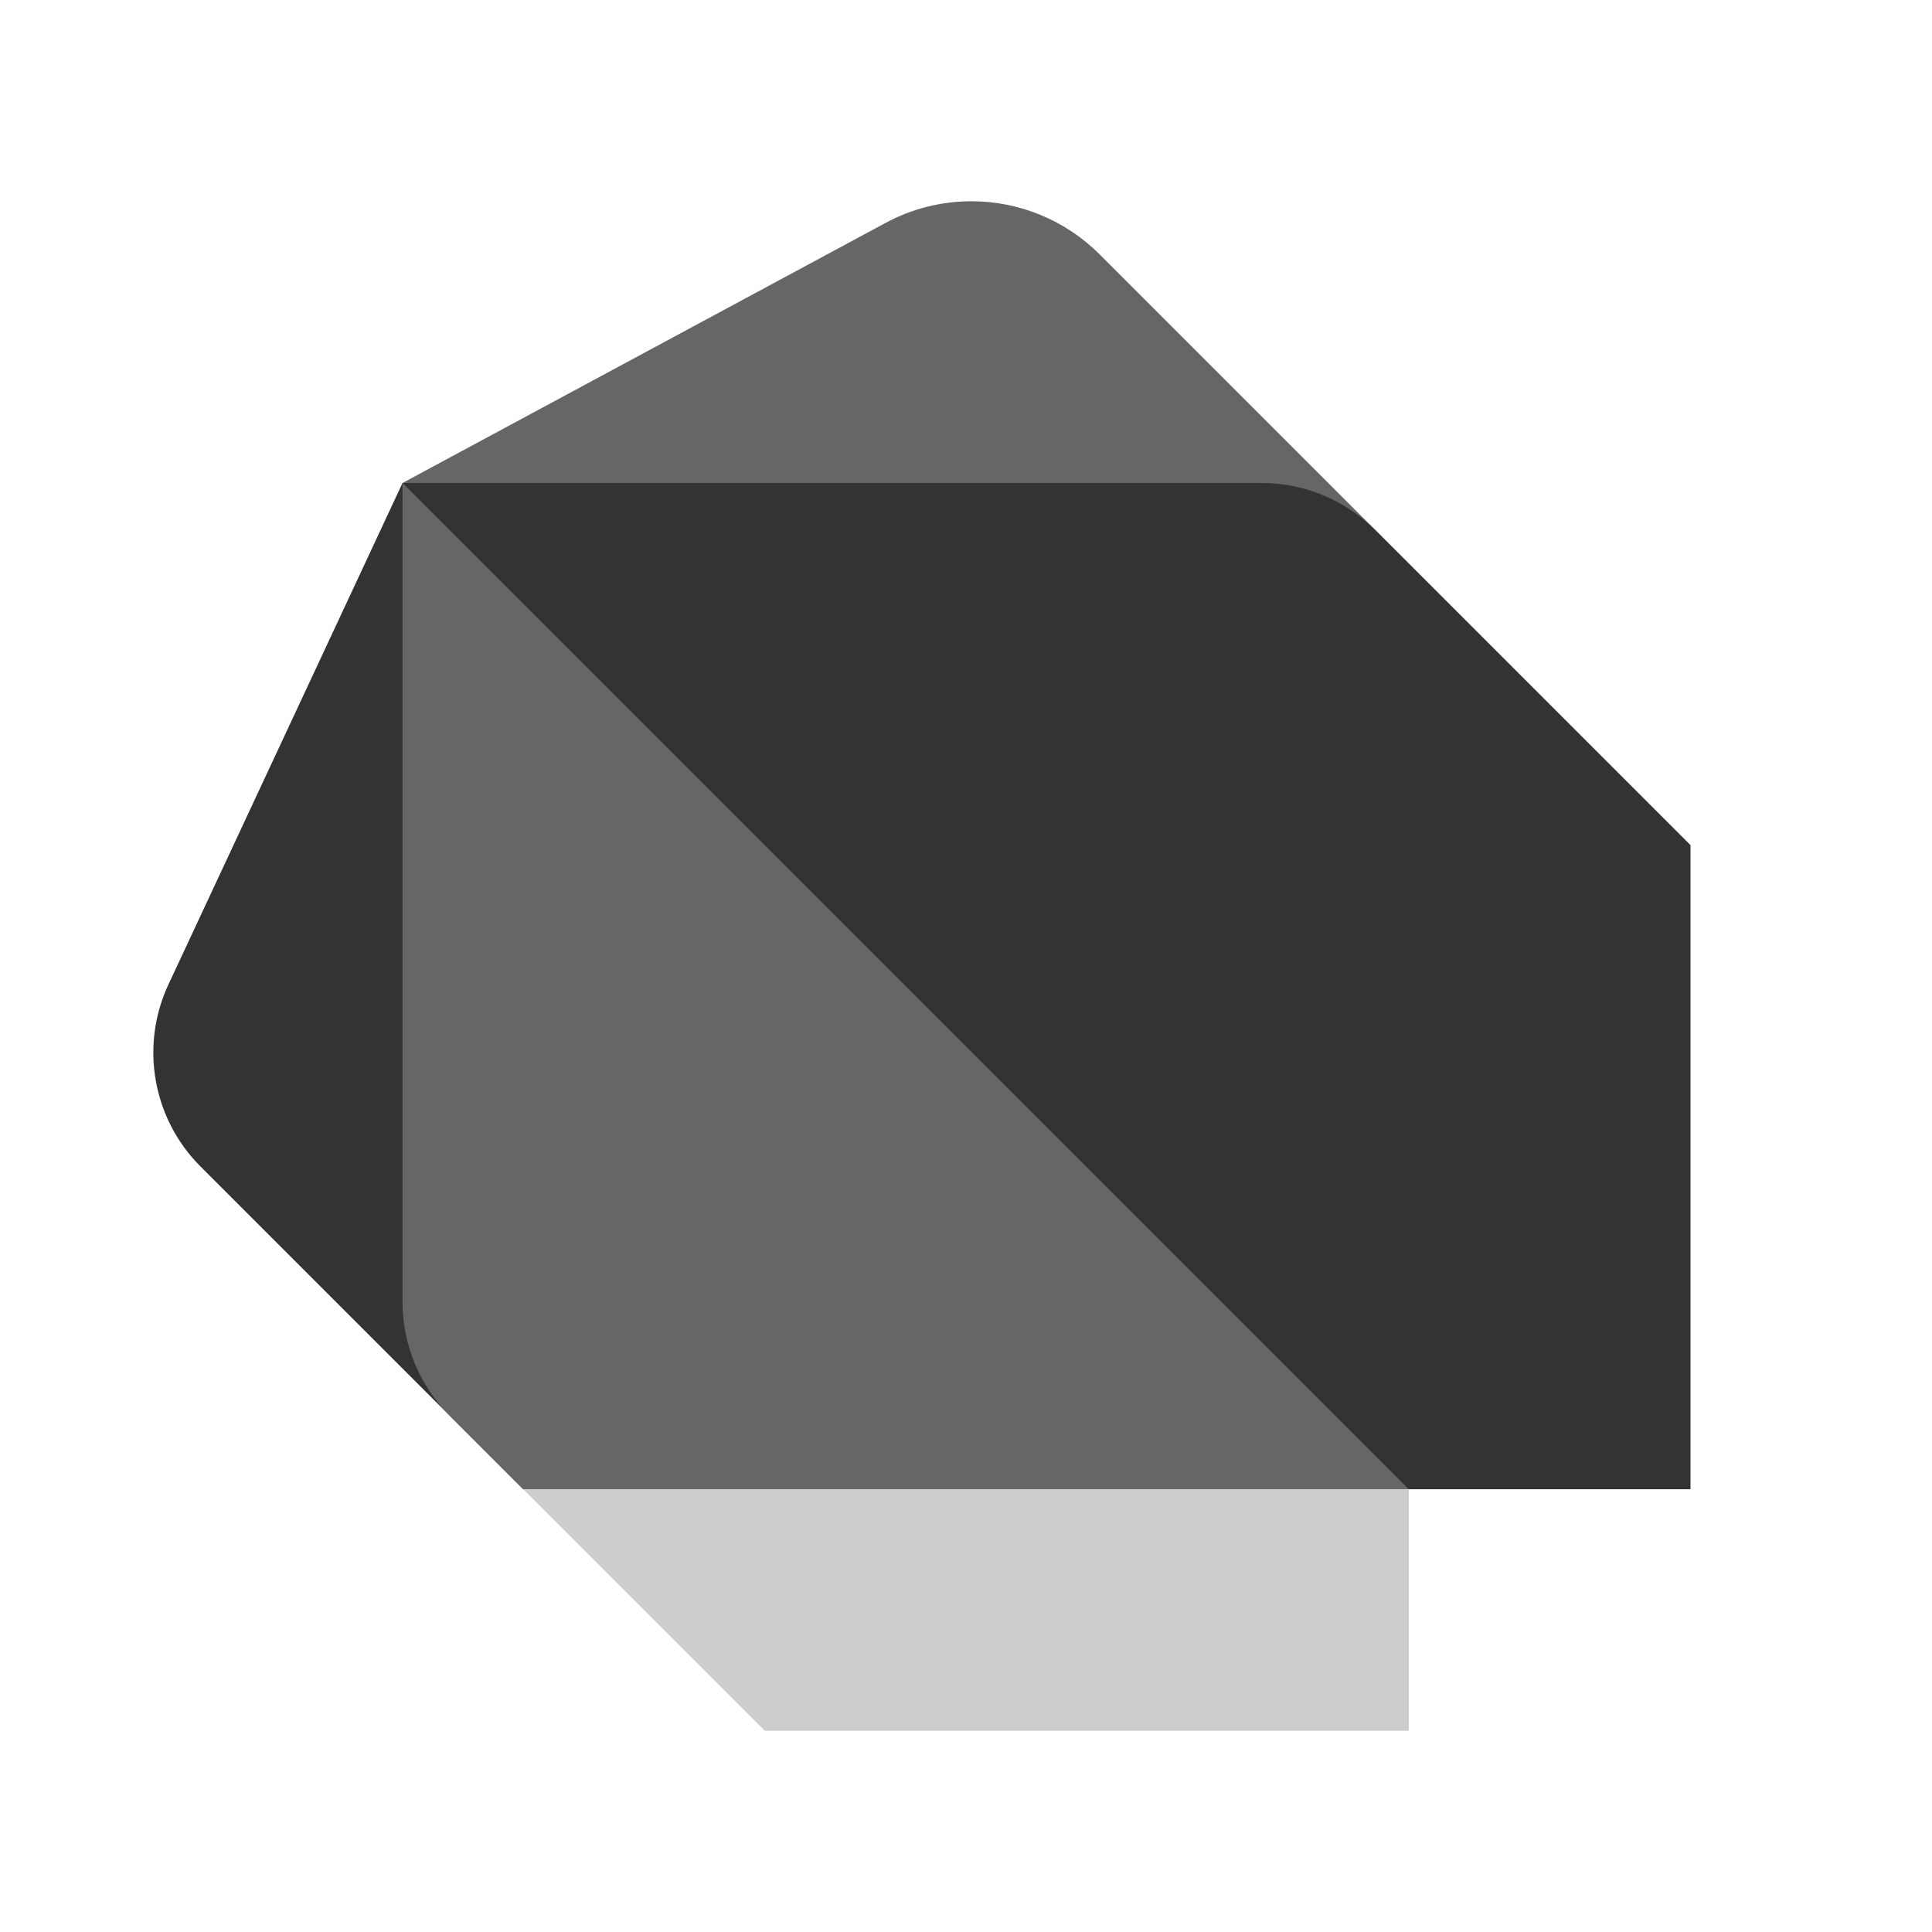 <?xml version="1.0" encoding="UTF-8"?>
<svg xmlns="http://www.w3.org/2000/svg" xmlns:xlink="http://www.w3.org/1999/xlink" width="48pt" height="48pt" viewBox="0 0 48 48" version="1.1">
<g id="surface94801">
<path style=" stroke:none;fill-rule:nonzero;fill:rgb(20%,20%,20%);fill-opacity:1;" d="M 10 12 L 13 37 L 4.98 28.98 C 3.793 27.793 3.473 25.984 4.184 24.461 Z M 10 12 "/>
<path style=" stroke:none;fill-rule:nonzero;fill:rgb(40%,40%,40%);fill-opacity:1;" d="M 27.32 6.32 C 26.473 5.473 25.328 5 24.137 5 C 23.391 5 22.656 5.184 22 5.539 L 10 12 L 10 32.344 C 10 33.402 10.422 34.422 11.172 35.172 L 13 37 L 35 37 L 35 32 L 42 21 Z M 27.32 6.32 "/>
<path style=" stroke:none;fill-rule:nonzero;fill:rgb(20%,20%,20%);fill-opacity:1;" d="M 10 12 L 31.344 12 C 32.402 12 33.422 12.422 34.172 13.172 L 42 21 L 42 37 L 35 37 Z M 10 12 "/>
<path style=" stroke:none;fill-rule:nonzero;fill:rgb(80%,80%,80%);fill-opacity:1;" d="M 35 37 L 13 37 L 19 43 L 35 43 Z M 35 37 "/>
</g>
</svg>
